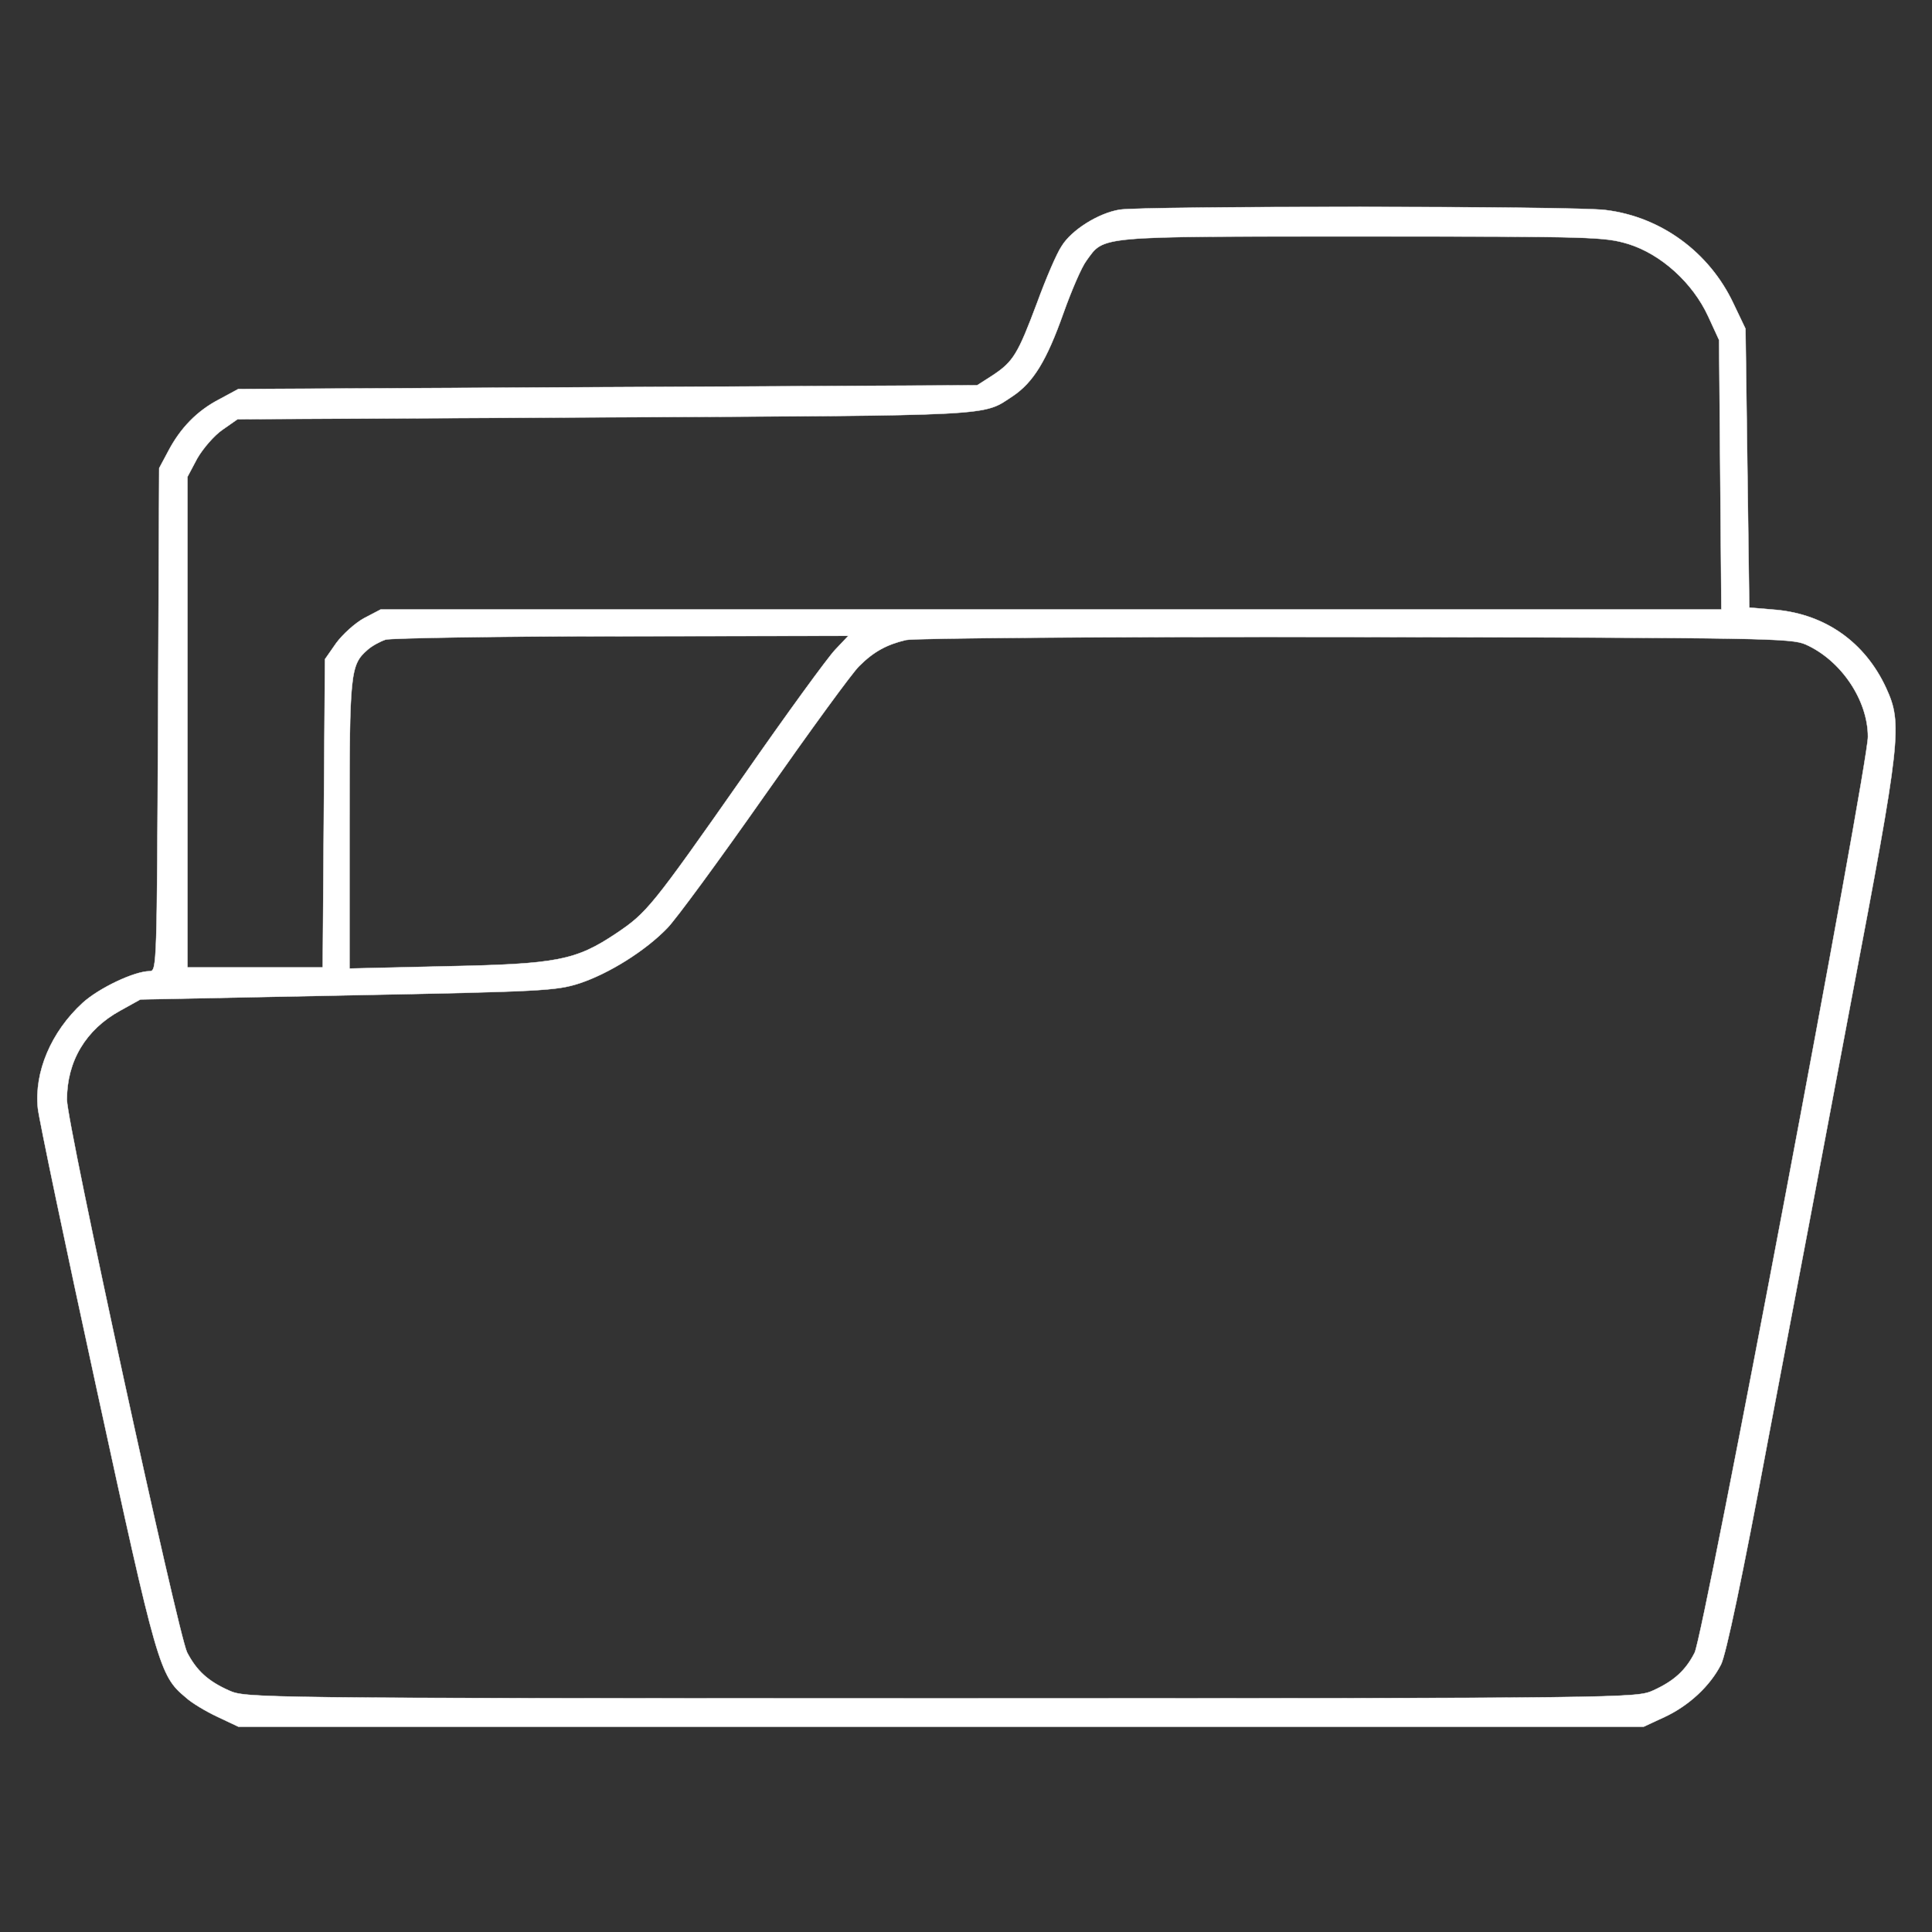 <svg width="683" height="683" xmlns="http://www.w3.org/2000/svg" xmlns:xlink="http://www.w3.org/1999/xlink" xml:space="preserve" overflow="hidden"><rect width="100%" height="100%" fill="#333333" stroke="none"/><g transform="translate(-298 -18)"><g><g><g><g><path d="M394.814 608.871C387.355 607.673 377.764 601.678 374.301 595.951 372.569 593.42 368.706 584.362 365.643 575.97 358.849 557.855 357.251 555.191 350.058 550.395L344.463 546.799 213.924 546.133 83.252 545.467 76.592 541.87C68.6 537.741 62.739 531.614 58.476 523.488L55.279 517.494 54.88 428.648C54.48 341.799 54.48 339.668 51.949 339.668 46.488 339.668 33.967 333.674 28.239 328.479 17.05 318.222 11.056 303.97 12.388 291.182 12.787 287.452 22.112 242.829 33.168 192.079 54.48 94.041 55.413 90.578 64.603 82.986 66.735 80.987 71.93 77.924 75.926 76.059L83.252 72.596 331.676 72.596 580.1 72.596 587.559 76.059C596.084 80.055 603.543 86.982 607.406 94.574 609.138 97.904 614.999 125.611 623.923 173.43 631.649 213.924 644.969 284.255 653.495 329.678 671.077 422.121 671.61 427.049 665.749 439.837 658.29 455.954 644.303 465.811 626.854 467.41L617.396 468.209 616.73 517.494 616.064 566.779 611.802 575.704C603.277 593.82 586.227 606.341 566.646 608.738 556.123 610.203 403.073 610.203 394.814 608.871ZM574.638 596.75C586.227 593.154 597.416 583.03 602.877 571.175L606.74 562.783 607.14 515.23 607.539 467.543 370.571 467.543 133.603 467.543 127.742 464.479C124.545 462.748 120.149 458.752 117.885 455.688L113.889 449.96 113.489 395.48 113.089 341 89.246 341 65.269 341 65.269 427.715 65.269 514.43 68.733 520.957C70.731 524.421 74.727 529.083 77.657 531.081L82.986 534.811 213.658 535.477C352.855 536.143 346.195 535.876 356.984 542.936 364.311 547.864 368.973 555.457 374.967 572.374 377.764 580.233 381.361 588.625 383.092 590.889 389.486 599.68 386.023 599.414 480.33 599.414 562.65 599.414 566.113 599.281 574.638 596.75ZM294.246 453.29C291.582 450.493 276.929 430.379 261.744 408.534 229.376 362.312 227.644 360.314 216.988 353.121 202.469 343.398 195.942 342.199 156.913 341.4L122.547 340.6 122.547 391.484C122.547 445.298 122.813 447.962 128.941 453.29 130.406 454.622 133.336 456.221 135.334 456.887 137.466 457.42 175.162 458.086 219.119 458.086L298.908 458.219 294.246 453.29ZM637.377 455.155C649.898 449.561 659.355 435.441 659.355 422.52 659.355 412.264 601.279 104.698 598.082 98.704 594.885 92.443 590.756 88.713 583.43 85.383 577.436 82.719 576.237 82.586 331.676 82.586 87.115 82.586 85.916 82.719 79.922 85.383 72.463 88.713 68.466 92.443 65.136 98.837 61.939 105.23 22.645 285.721 22.645 294.246 22.645 307.832 29.305 319.021 41.426 325.682L48.619 329.678 121.881 331.143C191.013 332.475 195.675 332.741 203.934 335.405 214.324 338.869 227.111 346.861 234.837 354.853 237.901 357.917 253.486 379.229 269.47 402.007 285.454 424.785 300.373 445.298 302.771 447.562 307.832 452.624 312.495 455.155 319.288 456.754 322.218 457.42 390.685 457.952 478.199 457.819 623.124 457.553 632.315 457.42 637.377 455.155Z" stroke="#FFFFFF" stroke-width="0.133" stroke-linecap="butt" stroke-linejoin="miter" stroke-miterlimit="4" stroke-opacity="1" fill="#FFFFFF" fill-rule="nonzero" fill-opacity="1" transform="matrix(1 0 0 -1 299 701)"/></g></g></g></g></g></svg>